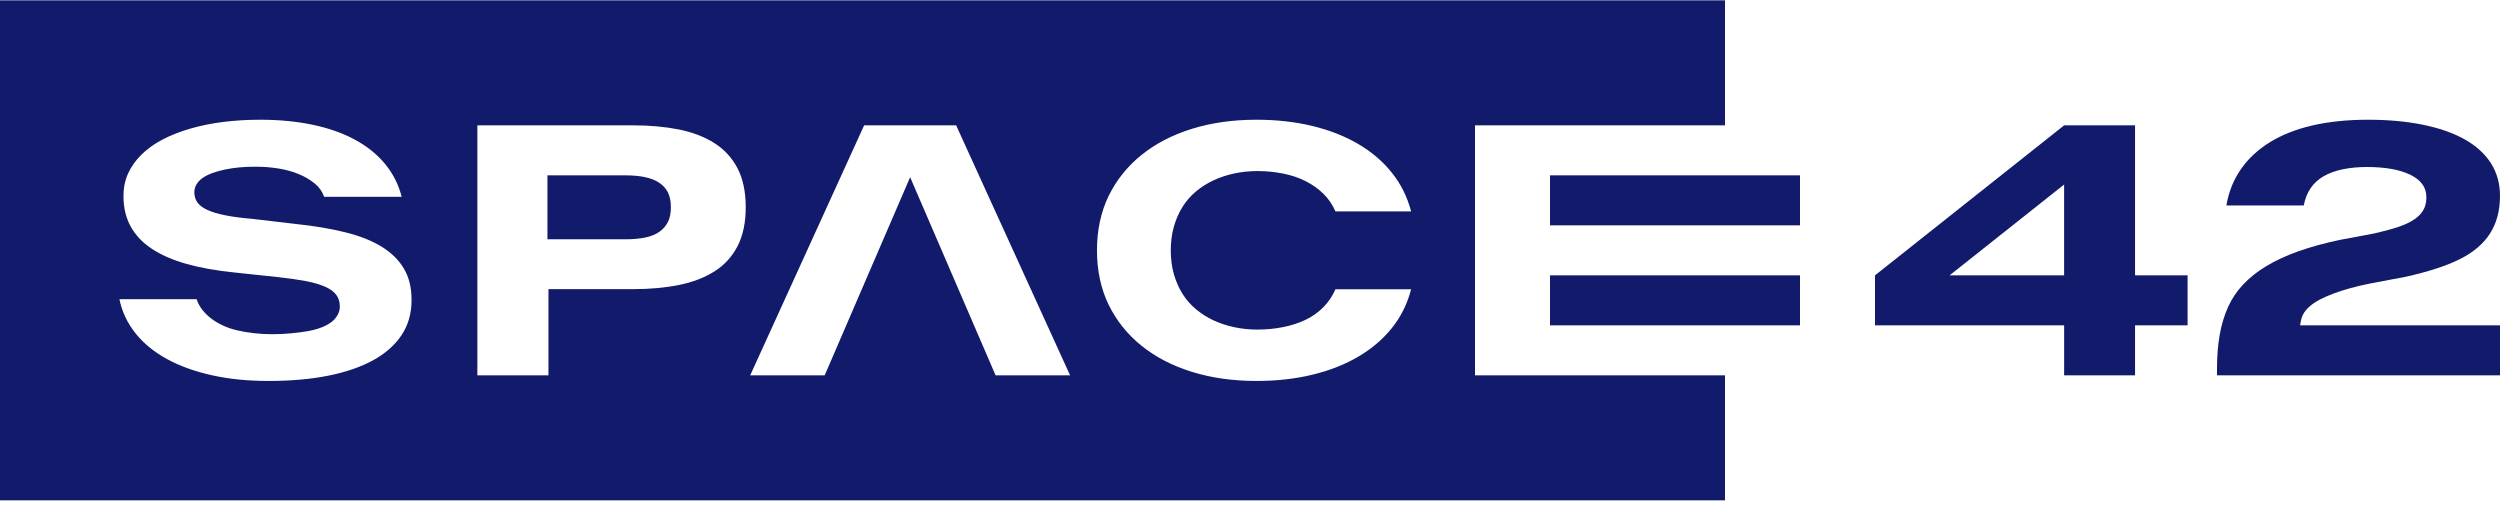 <svg viewBox="0 0 110 23" fill="none" xmlns="http://www.w3.org/2000/svg">
<path d="M79.2 12.115H68.2V14.315H79.2V12.115Z" fill="#121A6B"/>
<path d="M79.2 7.715H68.2V9.915H79.2V7.715Z" fill="#121A6B"/>
<path d="M93.942 5.515H90.822L82.5 12.115V14.315H90.822V16.515H93.942V14.315H96.254V12.115H93.942V5.515ZM90.821 12.115H85.783L90.821 8.119V12.115Z" fill="#121A6B"/>
<path d="M110 8.617C110 8.078 109.864 7.587 109.592 7.168C109.32 6.75 108.931 6.4 108.425 6.121C107.918 5.841 107.307 5.63 106.591 5.485C105.875 5.34 105.073 5.268 104.186 5.268C103.298 5.268 102.477 5.351 101.753 5.518C101.03 5.685 100.405 5.931 99.879 6.255C99.353 6.58 98.928 6.974 98.604 7.438C98.279 7.902 98.065 8.436 97.96 9.04H101.365C101.42 8.75 101.52 8.498 101.664 8.284C101.809 8.069 102 7.894 102.236 7.756C102.474 7.619 102.754 7.517 103.078 7.449C103.403 7.382 103.759 7.348 104.148 7.348C104.538 7.348 104.913 7.377 105.23 7.434C105.547 7.492 105.818 7.575 106.045 7.685C106.272 7.794 106.448 7.93 106.573 8.092C106.698 8.255 106.76 8.451 106.76 8.676C106.76 8.815 106.743 8.945 106.707 9.057C106.672 9.169 106.615 9.276 106.536 9.376C106.455 9.475 106.356 9.566 106.237 9.649C106.117 9.731 105.972 9.808 105.802 9.881C105.632 9.954 105.435 10.021 105.207 10.083C104.981 10.146 104.729 10.209 104.455 10.274L102.981 10.55C102.288 10.695 101.672 10.864 101.133 11.055C100.595 11.248 100.124 11.464 99.722 11.707C99.321 11.949 98.98 12.218 98.701 12.515C98.421 12.812 98.198 13.145 98.031 13.517C97.864 13.889 97.742 14.296 97.665 14.741C97.587 15.185 97.548 15.674 97.548 16.207V16.514H110V14.314H101.207C101.222 14.169 101.264 13.965 101.335 13.835C101.404 13.706 101.501 13.588 101.626 13.48C101.751 13.373 101.898 13.274 102.067 13.184C102.236 13.095 102.434 13.008 102.659 12.922C102.883 12.837 103.13 12.758 103.399 12.683C103.668 12.608 103.965 12.539 104.29 12.473L105.839 12.181C106.333 12.071 106.776 11.953 107.171 11.825C107.565 11.698 107.915 11.559 108.222 11.407C108.529 11.255 108.794 11.082 109.019 10.89C109.243 10.698 109.427 10.489 109.569 10.261C109.711 10.034 109.818 9.786 109.89 9.516C109.963 9.247 109.999 8.939 109.999 8.614L110 8.617Z" fill="#121A6B"/>
<path d="M64.9 5.515H75.9V0.016H0V22.016H75.9V16.516H64.9V5.515ZM18.109 13.2C18.109 13.794 17.96 14.311 17.664 14.753C17.367 15.195 16.946 15.564 16.4 15.861C15.853 16.158 15.195 16.382 14.424 16.534C13.653 16.686 12.79 16.762 11.831 16.762C10.873 16.762 10.084 16.679 9.329 16.512C8.573 16.345 7.912 16.106 7.346 15.797C6.78 15.488 6.318 15.11 5.961 14.664C5.605 14.217 5.369 13.718 5.254 13.164H8.651C8.706 13.333 8.79 13.489 8.902 13.631C9.014 13.773 9.145 13.901 9.295 14.016C9.444 14.131 9.617 14.233 9.811 14.323C10.005 14.413 10.215 14.484 10.44 14.536C10.664 14.588 10.909 14.63 11.173 14.66C11.437 14.69 11.707 14.705 11.981 14.705C12.271 14.705 12.545 14.692 12.804 14.667C13.063 14.643 13.303 14.611 13.522 14.574C13.742 14.536 13.941 14.484 14.121 14.416C14.3 14.348 14.45 14.27 14.57 14.18C14.69 14.091 14.783 13.986 14.85 13.866C14.917 13.747 14.952 13.622 14.952 13.492V13.478C14.952 13.283 14.899 13.114 14.795 12.973C14.69 12.831 14.522 12.71 14.293 12.61C14.064 12.51 13.776 12.427 13.429 12.363C13.082 12.298 12.674 12.24 12.205 12.19L10.304 11.988C9.516 11.908 8.819 11.784 8.213 11.614C7.607 11.444 7.096 11.223 6.682 10.948C6.268 10.674 5.957 10.345 5.747 9.96C5.537 9.577 5.433 9.133 5.433 8.628V8.614C5.433 8.26 5.501 7.932 5.638 7.63C5.776 7.327 5.973 7.051 6.229 6.799C6.486 6.547 6.796 6.326 7.16 6.136C7.524 5.947 7.93 5.787 8.376 5.658C8.823 5.528 9.305 5.43 9.824 5.365C10.343 5.301 10.887 5.268 11.456 5.268C12.283 5.268 13.049 5.342 13.753 5.489C14.456 5.636 15.075 5.853 15.608 6.141C16.142 6.427 16.585 6.783 16.937 7.207C17.289 7.631 17.535 8.115 17.674 8.659H14.262C14.181 8.429 14.045 8.235 13.85 8.075C13.655 7.915 13.426 7.779 13.161 7.668C12.897 7.555 12.6 7.472 12.271 7.417C11.941 7.362 11.595 7.335 11.23 7.335C10.996 7.335 10.768 7.344 10.545 7.364C10.323 7.385 10.111 7.415 9.909 7.458C9.707 7.5 9.522 7.551 9.355 7.611C9.188 7.671 9.046 7.741 8.929 7.82C8.811 7.9 8.719 7.995 8.651 8.105C8.585 8.215 8.551 8.331 8.551 8.456V8.464C8.551 8.628 8.594 8.774 8.682 8.902C8.769 9.028 8.915 9.14 9.12 9.235C9.324 9.33 9.588 9.409 9.913 9.474C10.238 9.539 10.636 9.591 11.111 9.631L13.026 9.856C13.829 9.941 14.549 10.061 15.185 10.219C15.821 10.376 16.355 10.586 16.786 10.851C17.218 11.116 17.546 11.437 17.77 11.816C17.995 12.196 18.107 12.647 18.107 13.171V13.2H18.109ZM29.519 9.121C29.519 9.37 29.477 9.589 29.392 9.761C29.307 9.934 29.182 10.078 29.017 10.196C28.853 10.313 28.644 10.398 28.393 10.45C28.141 10.502 27.848 10.529 27.514 10.529H24.087V7.715H27.514C27.848 7.715 28.141 7.742 28.393 7.797C28.645 7.852 28.853 7.936 29.017 8.048C29.182 8.16 29.307 8.302 29.392 8.474C29.477 8.647 29.519 8.867 29.519 9.121ZM32.812 9.122C32.812 9.791 32.692 10.364 32.453 10.829C32.214 11.292 31.876 11.663 31.439 11.939C31.003 12.216 30.482 12.416 29.876 12.539C29.27 12.661 28.597 12.722 27.859 12.722H24.132V16.515H21.004V5.515H27.859C28.597 5.515 29.27 5.577 29.876 5.698C30.482 5.821 31.003 6.022 31.439 6.3C31.876 6.58 32.214 6.949 32.453 7.408C32.692 7.867 32.812 8.443 32.812 9.122ZM51.514 11.015C51.514 11.395 51.56 11.751 51.653 12.07C51.745 12.389 51.872 12.678 52.034 12.934C52.196 13.191 52.395 13.417 52.629 13.611C52.863 13.806 53.12 13.968 53.4 14.098C53.679 14.227 53.982 14.327 54.309 14.397C54.636 14.467 54.974 14.502 55.323 14.502C55.712 14.502 56.089 14.466 56.453 14.393C56.817 14.321 57.148 14.214 57.445 14.072C57.741 13.93 58.003 13.745 58.227 13.518C58.452 13.292 58.628 13.028 58.759 12.729H62.089C61.919 13.378 61.635 13.949 61.235 14.443C60.836 14.937 60.342 15.356 59.753 15.7C59.165 16.044 58.492 16.308 57.736 16.489C56.981 16.672 56.164 16.762 55.286 16.762C54.253 16.762 53.306 16.629 52.446 16.362C51.586 16.095 50.844 15.711 50.223 15.21C49.602 14.708 49.121 14.107 48.779 13.406C48.438 12.705 48.267 11.903 48.267 11.015C48.267 10.127 48.438 9.325 48.779 8.624C49.121 7.923 49.602 7.322 50.223 6.821C50.844 6.319 51.586 5.935 52.446 5.668C53.306 5.401 54.253 5.268 55.286 5.268C56.164 5.268 56.98 5.359 57.736 5.541C58.492 5.723 59.164 5.986 59.753 6.33C60.343 6.674 60.836 7.094 61.235 7.591C61.635 8.087 61.919 8.657 62.089 9.301H58.759C58.629 9.002 58.452 8.743 58.227 8.523C58.003 8.303 57.742 8.119 57.445 7.969C57.148 7.819 56.818 7.708 56.453 7.636C56.089 7.563 55.712 7.527 55.323 7.527C54.969 7.527 54.63 7.563 54.306 7.632C53.981 7.702 53.68 7.802 53.401 7.932C53.121 8.061 52.864 8.223 52.63 8.418C52.395 8.612 52.197 8.838 52.035 9.095C51.873 9.352 51.745 9.642 51.653 9.963C51.561 10.285 51.514 10.64 51.514 11.015ZM40.046 7.797L36.286 16.515H33.008L38.022 5.515H42.07L47.084 16.515H43.806L40.046 7.797Z" fill="#121A6B"/>
</svg>
